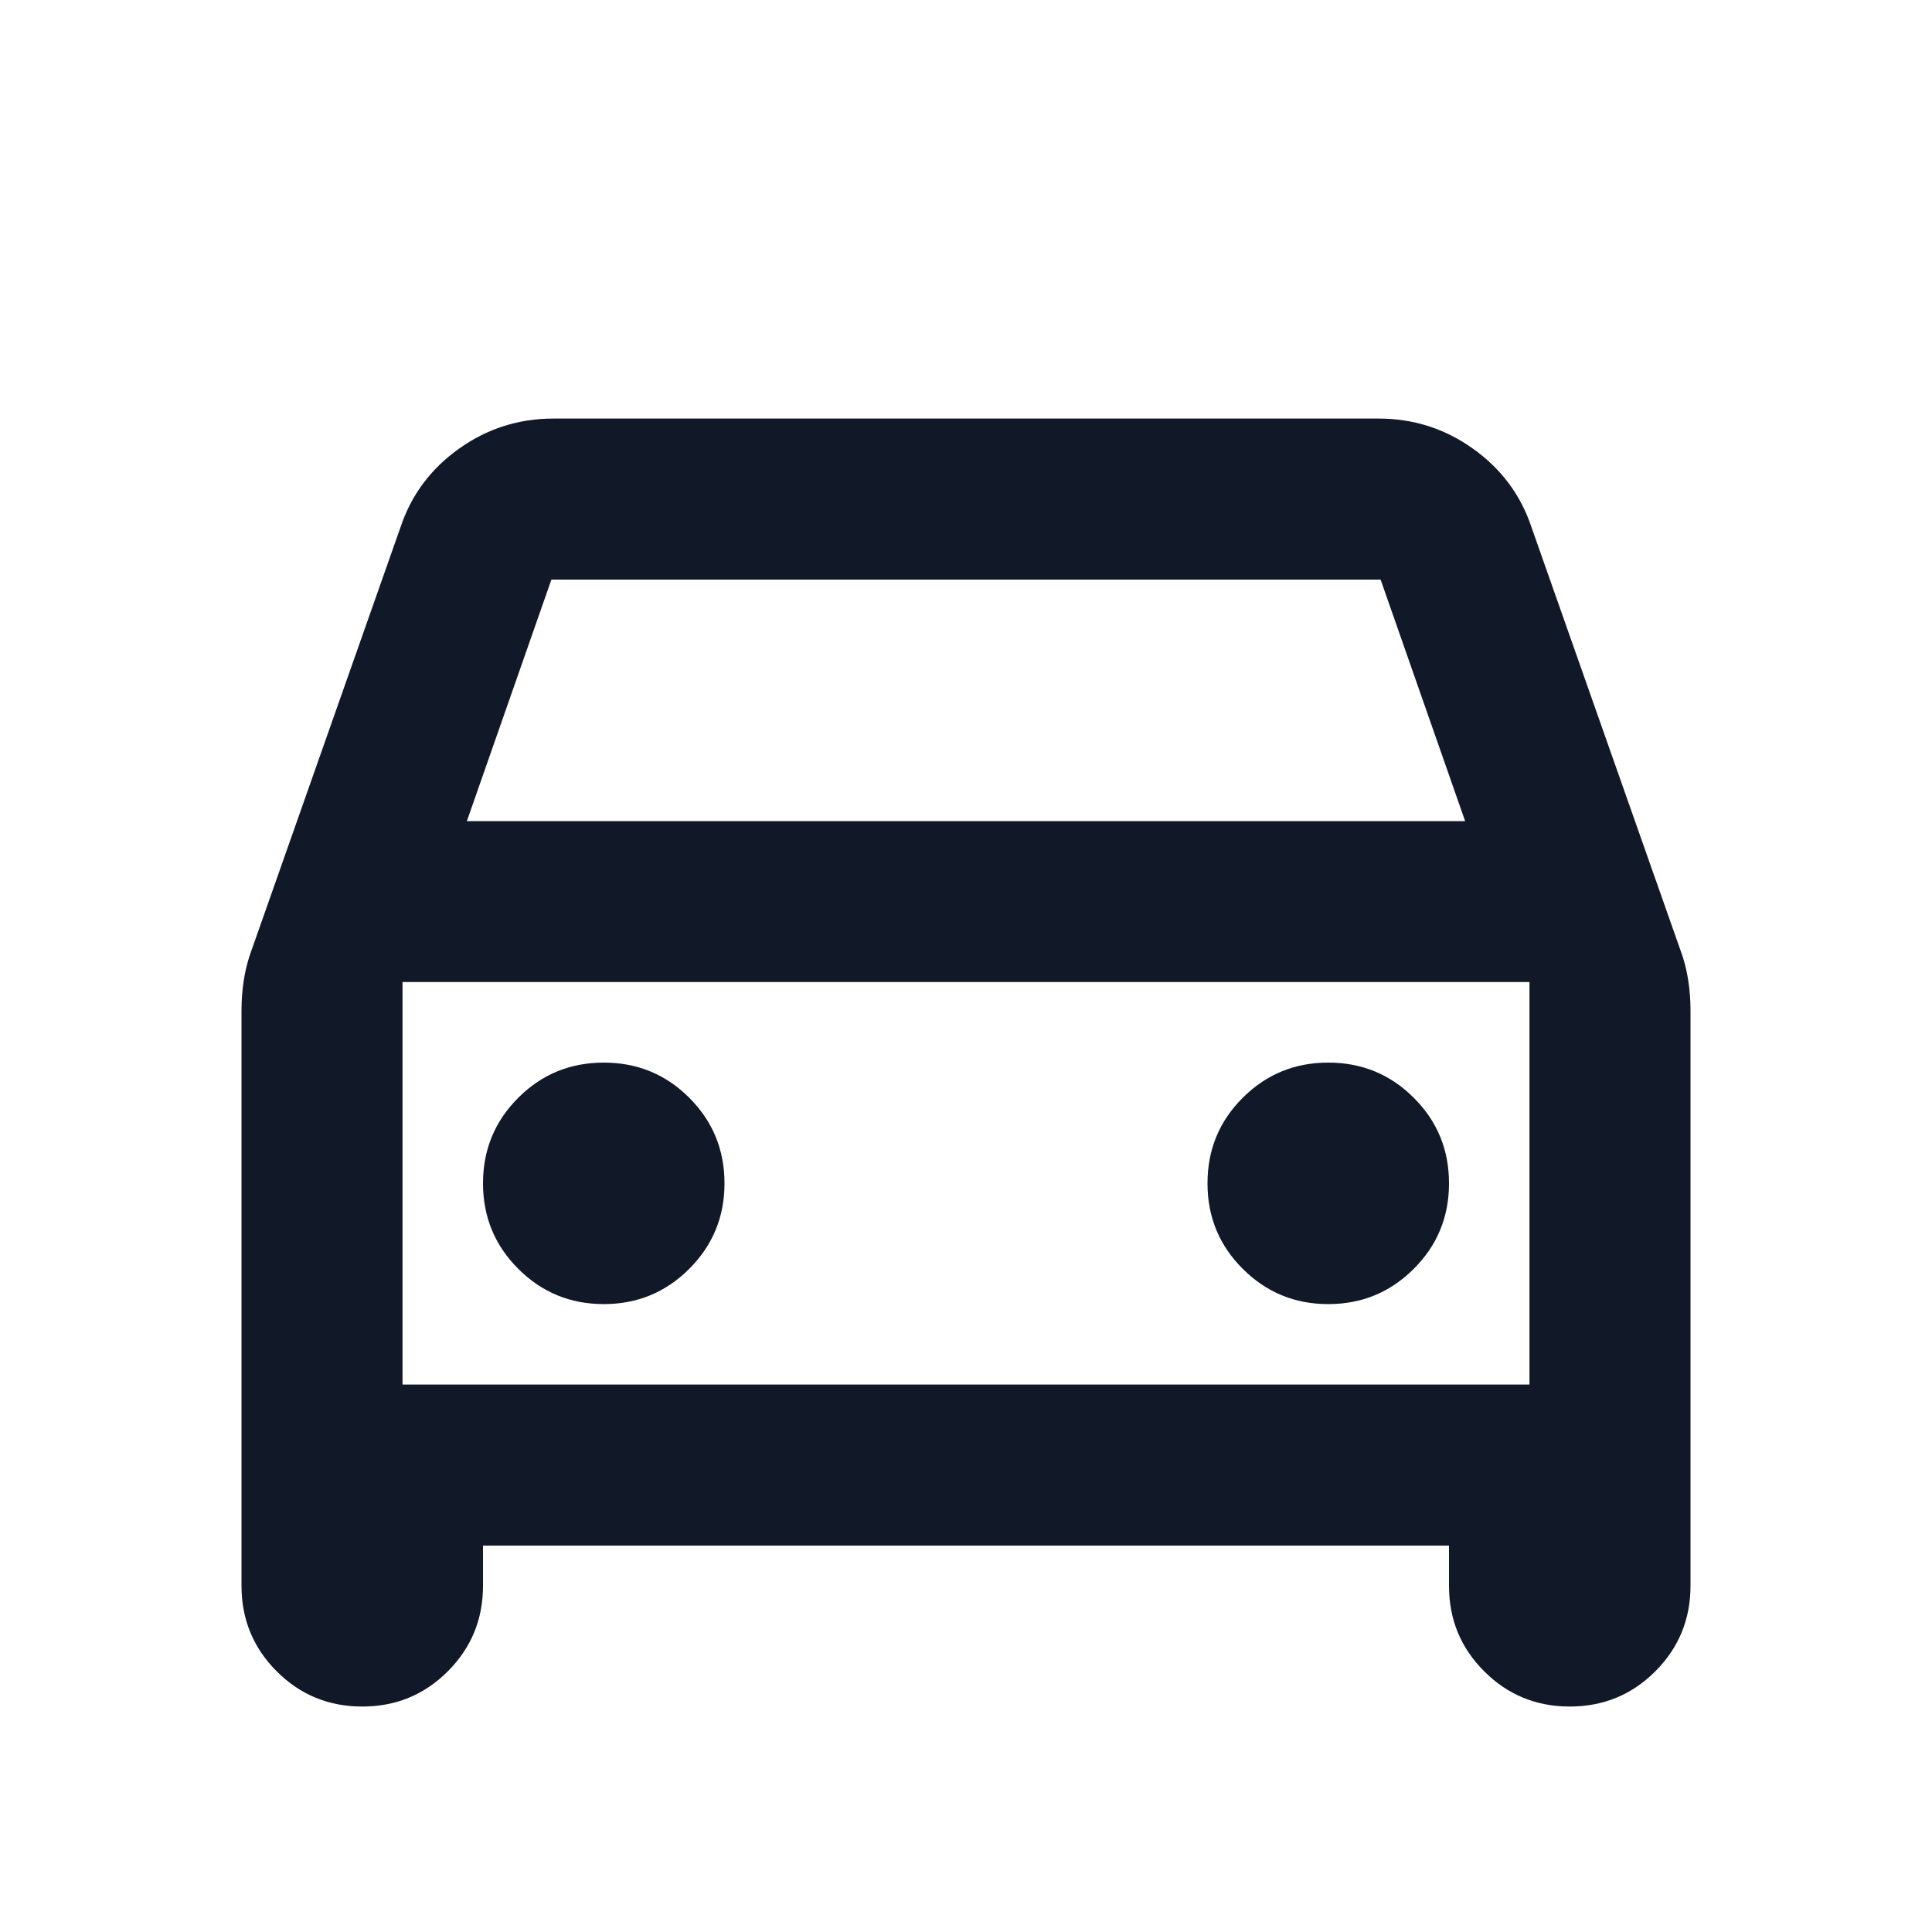 <svg width="20" height="20" viewBox="0 0 20 20" fill="none" xmlns="http://www.w3.org/2000/svg">
<mask id="mask0_645_1526" style="mask-type:alpha" maskUnits="userSpaceOnUse" x="0" y="0" width="24" height="24">
<rect width="24" height="24" fill="#D9D9D9"/>
</mask>
<g mask="url(#mask0_645_1526)">
<path d="M5 16V16.416C5 16.764 4.878 17.059 4.635 17.302C4.392 17.545 4.097 17.666 3.75 17.666C3.403 17.666 3.108 17.545 2.865 17.302C2.622 17.059 2.5 16.764 2.5 16.416V10.458C2.5 10.361 2.507 10.264 2.521 10.166C2.535 10.069 2.556 9.979 2.583 9.896L4.146 5.458C4.257 5.125 4.458 4.854 4.75 4.646C5.042 4.437 5.368 4.333 5.729 4.333H14.271C14.632 4.333 14.958 4.437 15.25 4.646C15.542 4.854 15.743 5.125 15.854 5.458L17.417 9.896C17.444 9.979 17.465 10.069 17.479 10.166C17.493 10.264 17.5 10.361 17.5 10.458V16.416C17.5 16.764 17.378 17.059 17.135 17.302C16.892 17.545 16.597 17.666 16.25 17.666C15.903 17.666 15.608 17.545 15.365 17.302C15.121 17.059 15 16.764 15 16.416V16H5ZM4.833 8.5H15.167L14.292 6H5.708L4.833 8.5ZM6.25 13.5C6.597 13.5 6.892 13.378 7.135 13.135C7.378 12.892 7.5 12.597 7.5 12.25C7.5 11.902 7.378 11.607 7.135 11.364C6.892 11.121 6.597 11 6.25 11C5.903 11 5.608 11.121 5.365 11.364C5.122 11.607 5 11.902 5 12.25C5 12.597 5.122 12.892 5.365 13.135C5.608 13.378 5.903 13.5 6.25 13.5ZM13.75 13.5C14.097 13.5 14.392 13.378 14.635 13.135C14.879 12.892 15 12.597 15 12.25C15 11.902 14.879 11.607 14.635 11.364C14.392 11.121 14.097 11 13.75 11C13.403 11 13.108 11.121 12.865 11.364C12.621 11.607 12.5 11.902 12.5 12.25C12.5 12.597 12.621 12.892 12.865 13.135C13.108 13.378 13.403 13.5 13.75 13.5ZM4.167 14.333H15.833V10.166H4.167V14.333Z" fill="#111827"/>
</g>
</svg>
